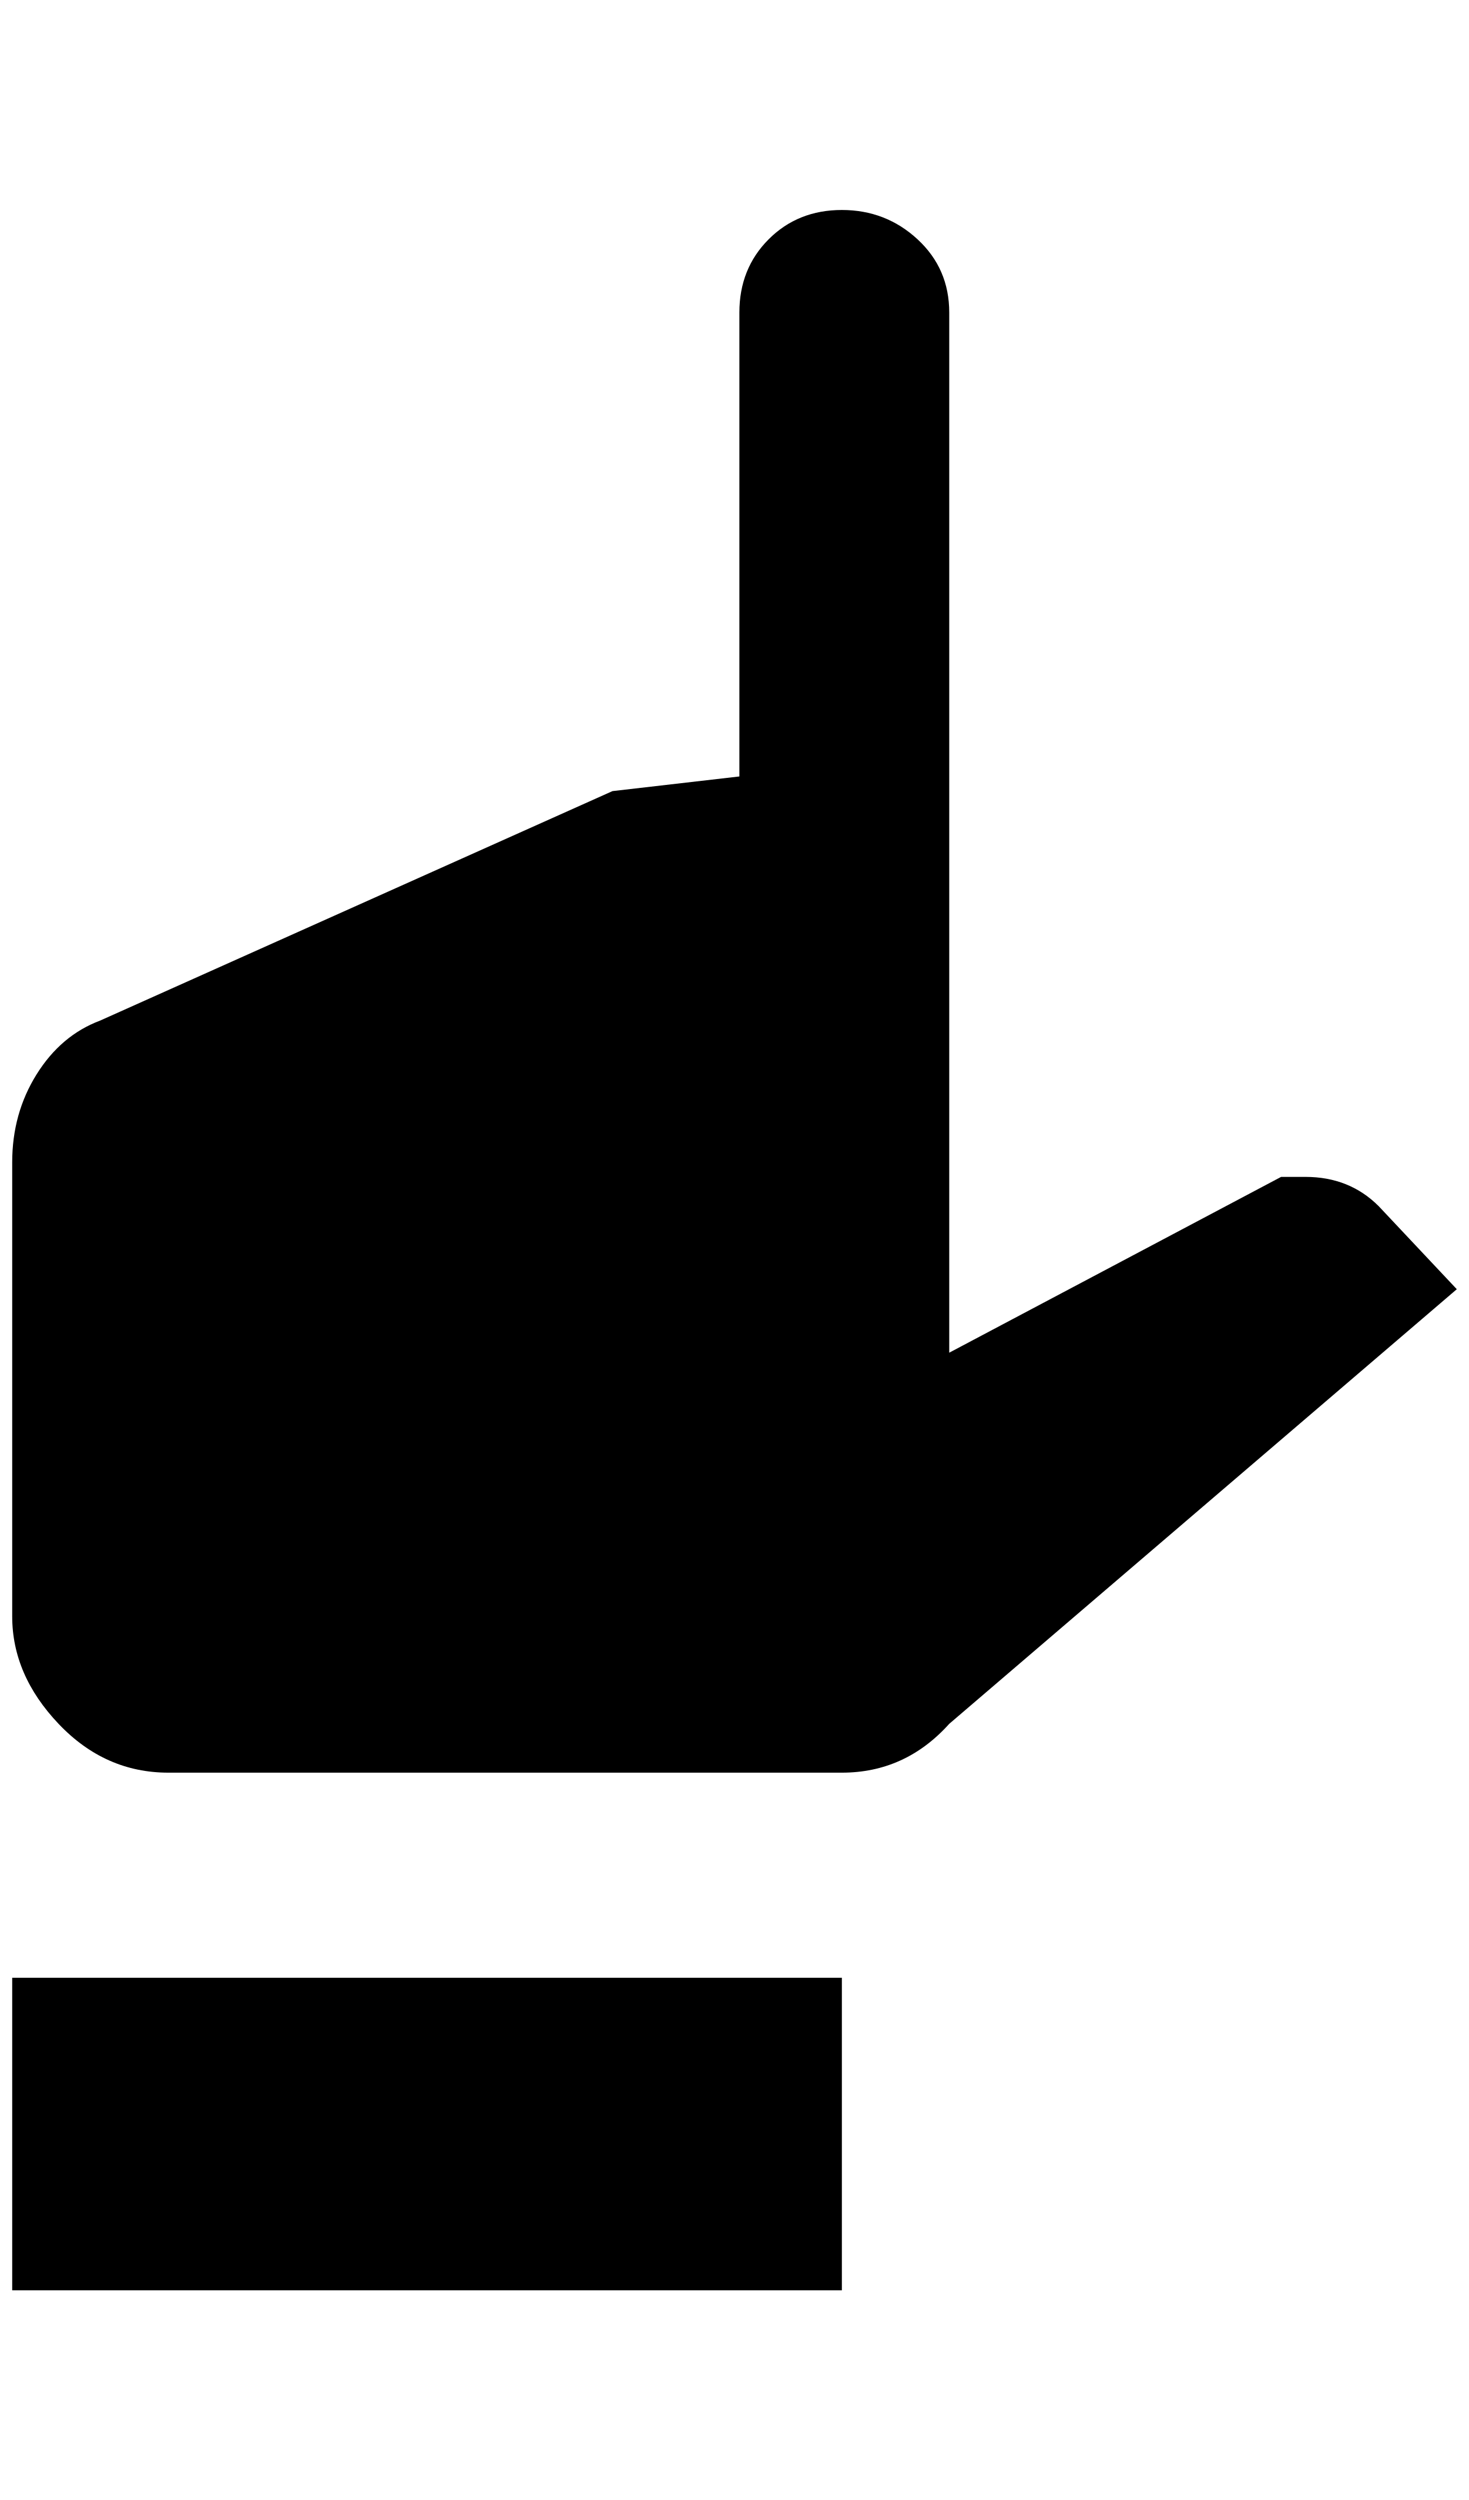 <?xml version="1.0" standalone="no"?>
<!DOCTYPE svg PUBLIC "-//W3C//DTD SVG 1.1//EN" "http://www.w3.org/Graphics/SVG/1.1/DTD/svg11.dtd" >
<svg xmlns="http://www.w3.org/2000/svg" xmlns:xlink="http://www.w3.org/1999/xlink" version="1.1" viewBox="-10 0 1204 2048">
   <path fill="currentColor"
d="M768 256v852l272 -144h20q36 0 60 24l64 68l-416 356q-36 40 -88 40h-552q-52 0 -90 -40t-38 -88v-372q0 -40 20 -72t52 -44l420 -188l104 -12v-380q0 -36 24 -60t60 -24t62 24t26 60zM0 1620h680v256h-680v-256z" />
</svg>
